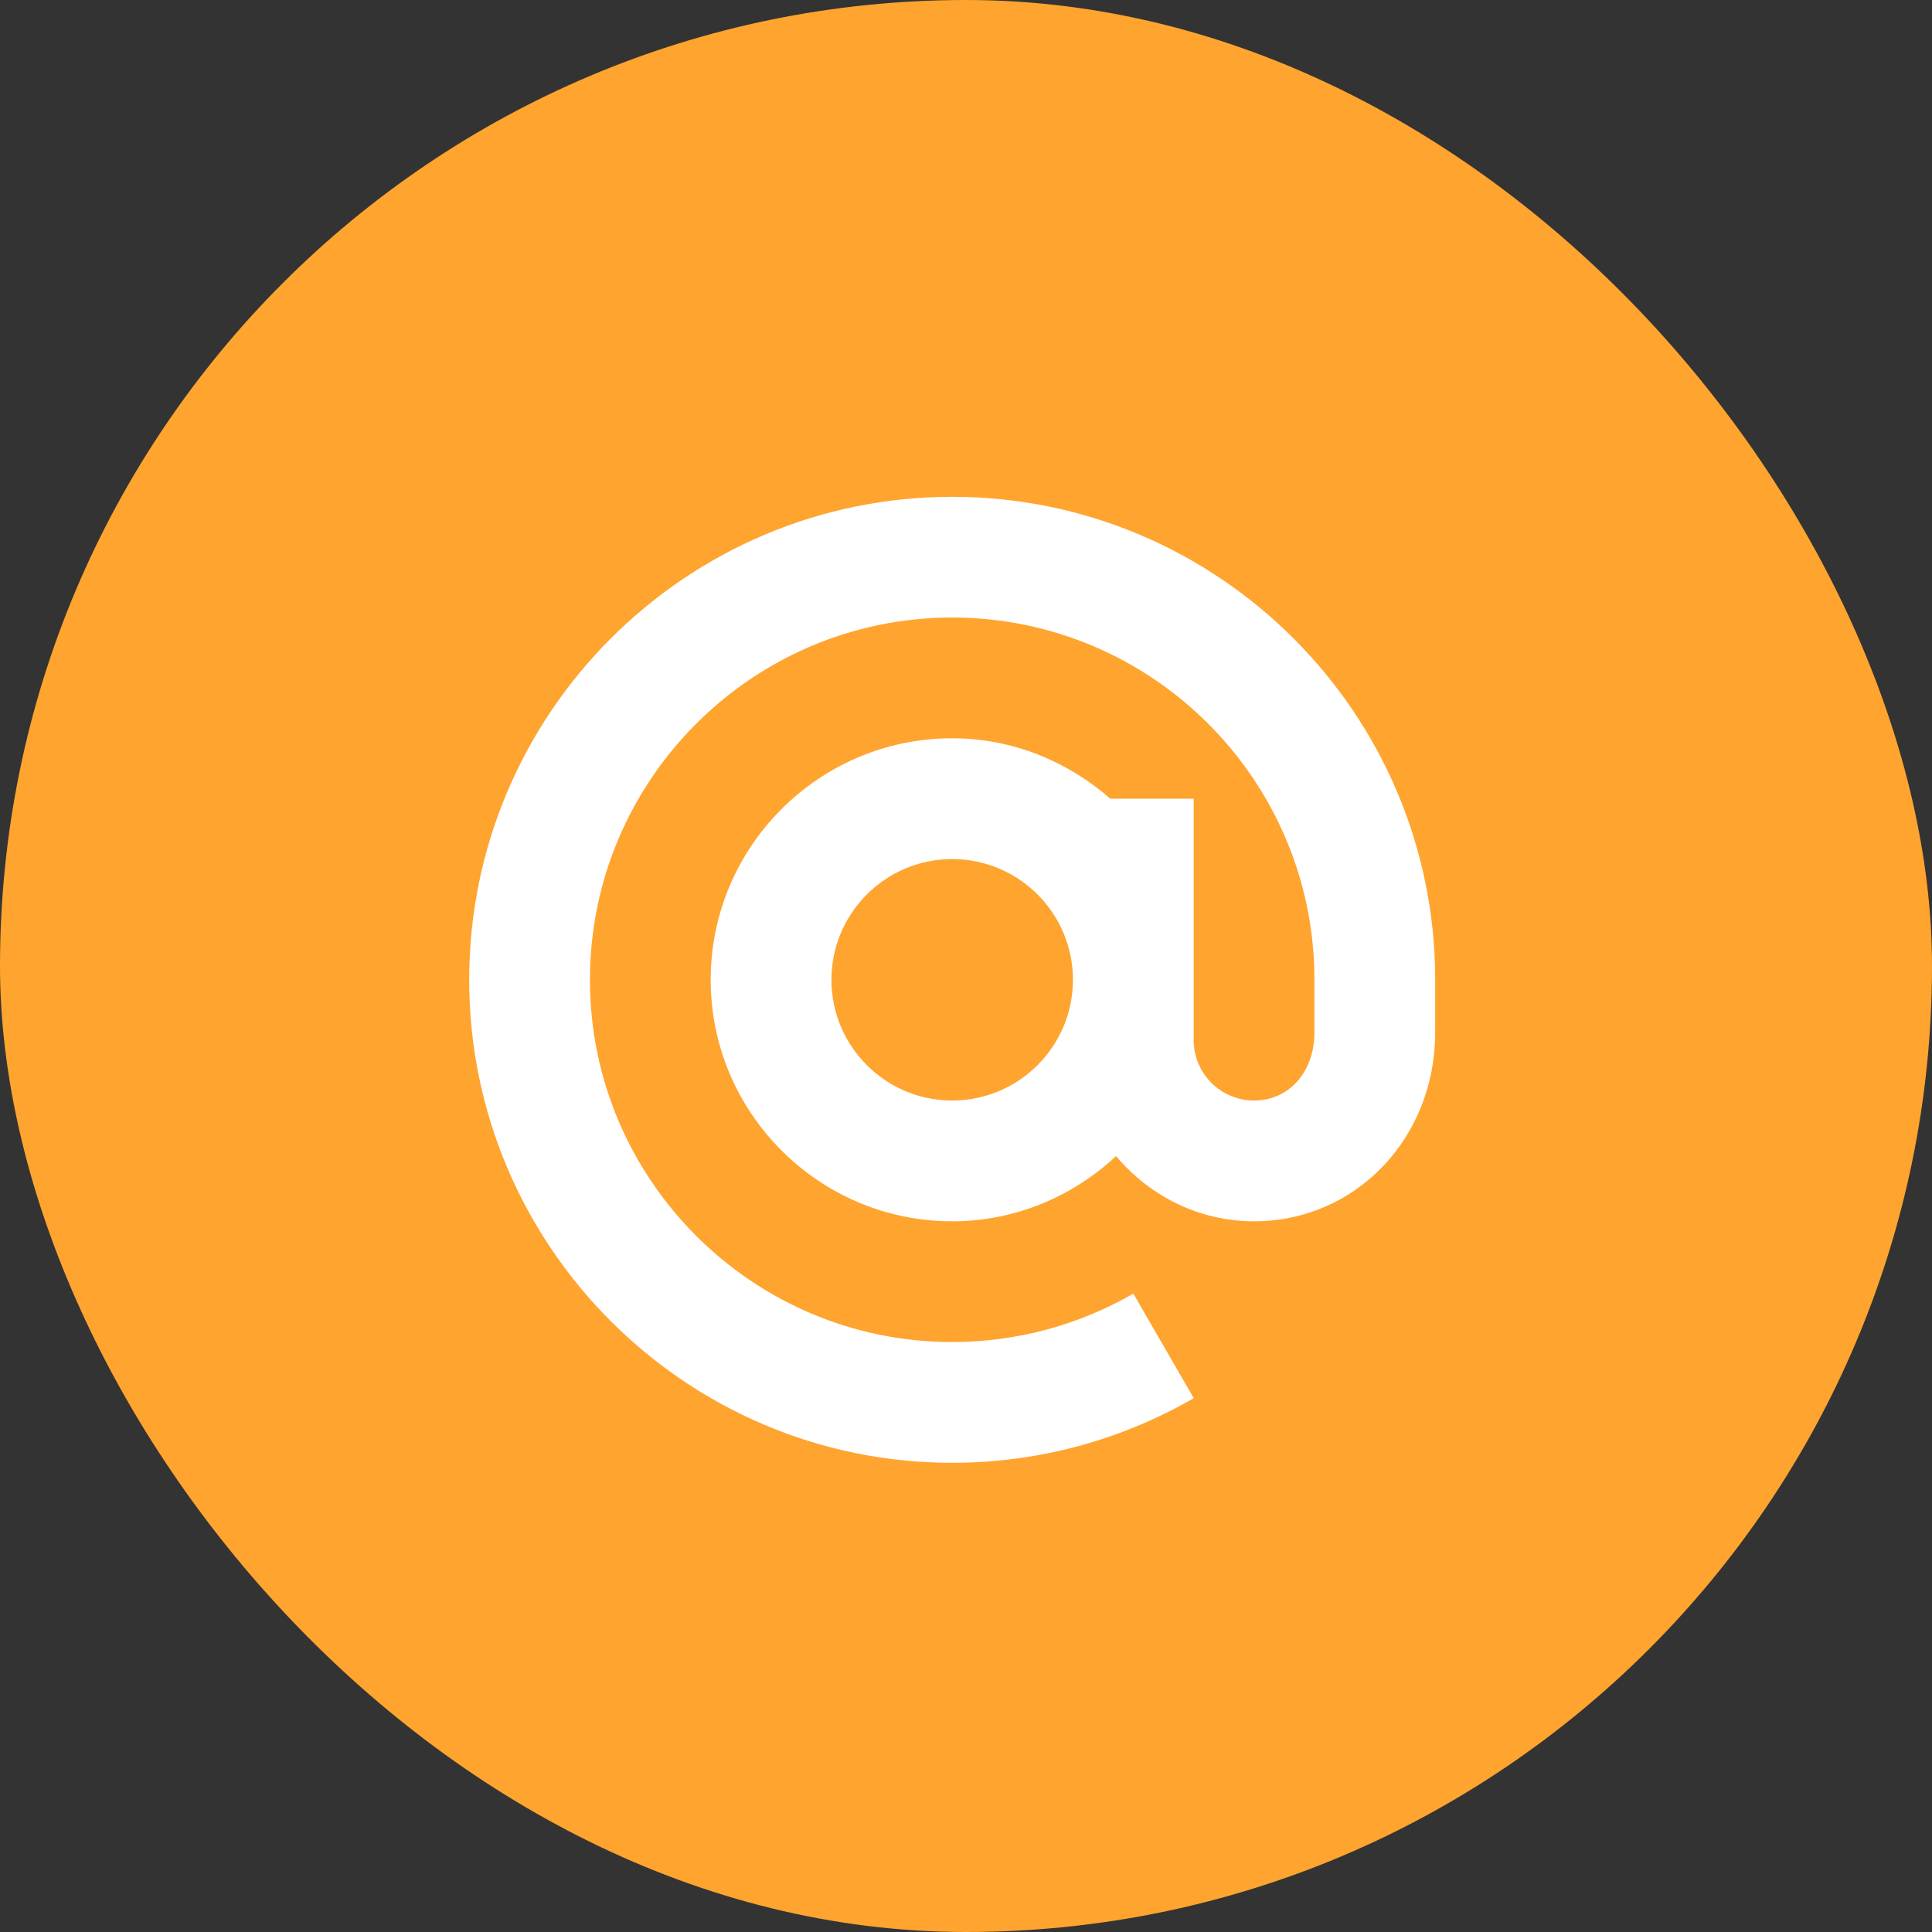 <svg width="60" height="60" viewBox="0 0 60 60" fill="none" xmlns="http://www.w3.org/2000/svg">
<rect x="0" y="0" width="60" height="60" fill="#333333" stroke="none"/>
<rect width="60" height="60" rx="30" fill="#FFA42F"/>
<path d="M29.571 15.429C21.3 15.429 14.571 22.158 14.571 30.429C14.571 38.699 21.3 45.429 29.571 45.429C32.209 45.429 34.803 44.735 37.073 43.421L35.196 40.174C33.495 41.158 31.55 41.679 29.571 41.679C23.368 41.679 18.321 36.632 18.321 30.429C18.321 24.225 23.368 19.178 29.571 19.178C35.775 19.178 40.821 24.225 40.821 30.429V32.062C40.821 33.289 40.033 34.178 38.946 34.178C37.913 34.178 37.071 33.337 37.071 32.303V24.803H34.48C33.16 23.651 31.456 22.928 29.571 22.928C25.436 22.928 22.071 26.293 22.071 30.429C22.071 34.564 25.436 37.929 29.571 37.929C31.541 37.929 33.321 37.15 34.661 35.904C35.694 37.131 37.221 37.929 38.946 37.929C42.1 37.929 44.571 35.351 44.571 32.062V30.429C44.571 22.158 37.842 15.429 29.571 15.429V15.429ZM29.571 34.178C27.503 34.178 25.821 32.497 25.821 30.429C25.821 28.36 27.503 26.679 29.571 26.679C31.64 26.679 33.321 28.36 33.321 30.429C33.321 32.497 31.64 34.178 29.571 34.178Z" fill="white"/>
</svg>
